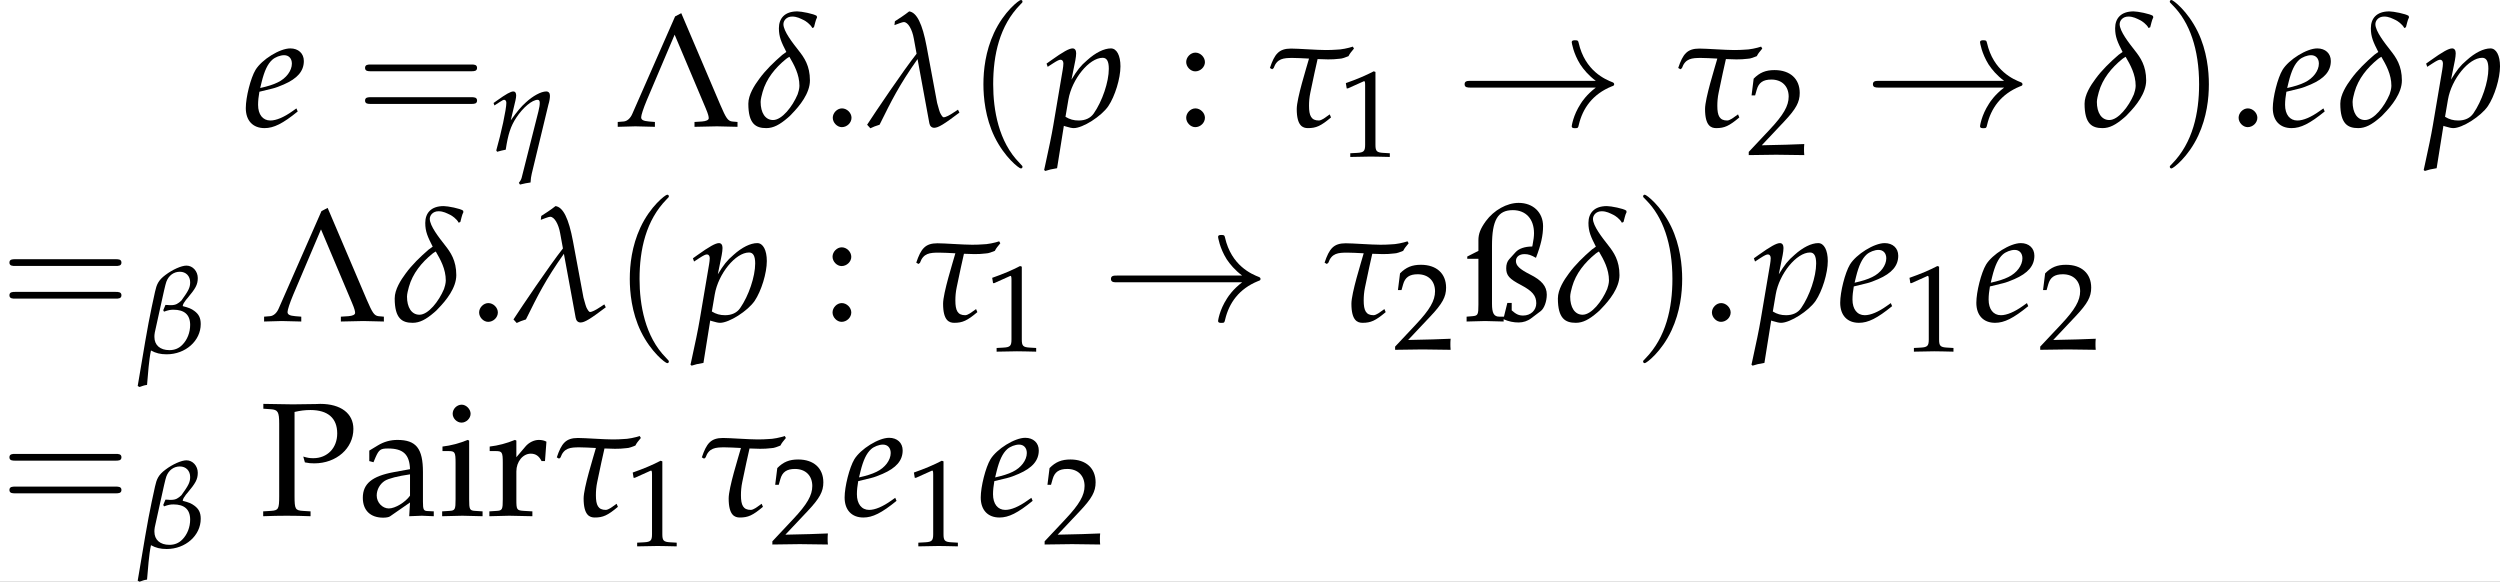 <?xml version='1.0' encoding='UTF-8'?>
<!-- This file was generated by dvisvgm 2.13.3 -->
<svg version='1.1' xmlns='http://www.w3.org/2000/svg' xmlns:xlink='http://www.w3.org/1999/xlink' width='600.207pt' height='139.652pt' viewBox='-27.667 8.625 600.207 139.652'>
<rect x="-27.667" y="8.625" width="600.207" height="139.652" fill="#808080" stroke="none"/>
<defs>
<path id='g5-33' d='M8.625-2.379C8.057-1.944 7.777-1.52 7.695-1.386C7.229-.672 7.147-.021 7.147-.01C7.147 .114 7.271 .114 7.353 .114C7.529 .114 7.54 .093 7.581-.093C7.819-1.107 8.429-1.975 9.598-2.451C9.722-2.492 9.753-2.513 9.753-2.586S9.691-2.689 9.67-2.699C9.215-2.875 7.964-3.392 7.571-5.13C7.54-5.254 7.529-5.285 7.353-5.285C7.271-5.285 7.147-5.285 7.147-5.161C7.147-5.14 7.24-4.489 7.674-3.796C7.881-3.485 8.181-3.123 8.625-2.792H.941C.755-2.792 .569-2.792 .569-2.586S.755-2.379 .941-2.379H8.625Z'/>
<use id='g20-49' xlink:href='#g2-49' transform='scale(.76)'/>
<use id='g20-50' xlink:href='#g2-50' transform='scale(.76)'/>
<path id='g12-101' d='M2.474-.837L2.293-.709C1.893-.422 1.531-.272 1.26-.272C.905-.272 .686-.551 .686-1.003C.686-1.192 .709-1.396 .747-1.614L1.365-1.765C1.494-1.795 1.697-1.871 1.886-1.954C2.527-2.233 2.821-2.58 2.821-3.048C2.821-3.402 2.565-3.636 2.188-3.636C1.697-3.636 .86-3.115 .566-2.633C.339-2.255 .113-1.358 .113-.852C.113-.264 .445 .083 .988 .083C1.418 .083 1.841-.128 2.535-.694L2.474-.837ZM.852-2.067C.981-2.587 1.131-2.912 1.35-3.108C1.486-3.229 1.72-3.319 1.901-3.319C2.12-3.319 2.263-3.168 2.263-2.927C2.263-2.595 1.999-2.24 1.607-2.052C1.396-1.946 1.124-1.863 .785-1.788L.852-2.067Z'/>
<path id='g12-112' d='M.867-.023L.935 0C1.131 .06 1.245 .083 1.328 .083C1.75 .083 2.618-.468 2.942-.943C3.251-1.403 3.508-2.233 3.508-2.799C3.508-3.304 3.334-3.636 3.063-3.636C2.746-3.636 2.346-3.44 1.954-3.085C1.644-2.821 1.494-2.625 1.222-2.18L1.403-3.078C1.426-3.206 1.441-3.319 1.441-3.41C1.441-3.553 1.38-3.636 1.275-3.636C1.116-3.636 .83-3.477 .272-3.078L.06-2.927L.113-2.776L.355-2.934C.566-3.07 .649-3.108 .717-3.108C.792-3.108 .845-3.04 .845-2.934C.845-2.874 .83-2.723 .815-2.648L.377-.06C.302 .392 .158 1.079 .008 1.758L-.053 2.037L0 2.082C.158 2.029 .309 1.991 .551 1.954L.867-.023ZM1.079-1.245C1.245-2.21 2.052-3.198 2.678-3.198C2.874-3.198 2.965-3.032 2.965-2.685C2.965-2.074 2.663-1.177 2.263-.603C2.112-.385 1.871-.272 1.561-.272C1.328-.272 1.139-.324 .943-.445L1.079-1.245Z'/>
<use id='g23-46' xlink:href='#g2-46'/>
<use id='g23-80' xlink:href='#g2-80'/>
<use id='g23-97' xlink:href='#g2-97'/>
<use id='g23-105' xlink:href='#g2-105'/>
<use id='g23-114' xlink:href='#g2-114'/>
<use id='g23-223' xlink:href='#g2-223'/>
<path id='g1-76' d='M3.672-6.749L1.052-.784C.933-.496 .734-.318 .516-.298L.149-.268V.03C1.052 0 1.072 0 1.231 0C1.36 0 1.38 0 2.432 .03V-.268L2.064-.298C1.717-.328 1.588-.397 1.588-.556C1.588-.685 1.727-1.112 1.935-1.608L3.643-5.628L5.538-1.141C5.717-.725 5.737-.586 5.737-.496C5.737-.387 5.578-.318 5.33-.298L4.863-.268V.03C6.064 0 6.084 0 6.243 0C6.432 0 6.452 0 7.504 .03V-.268L7.166-.298C6.908-.337 6.799-.506 6.452-1.31L4.05-6.948L3.672-6.749Z'/>
<path id='g9-98' d='M.091 2.09C.279 2.029 .339 1.991 .551 1.961C.611 1.29 .664 .438 .792-.151C1.094 .015 1.373 .083 1.758 .083C2.912 .083 3.847-.747 3.847-1.773C3.847-2.165 3.719-2.384 3.455-2.58C3.274-2.716 3.108-2.783 2.746-2.874V-2.912C2.768-3.01 2.821-3.1 2.942-3.259C2.965-3.289 3.002-3.334 3.032-3.364C3.523-3.953 3.666-4.187 3.666-4.601S3.357-5.363 2.972-5.363C2.663-5.363 2.12-5.122 1.682-4.79C1.245-4.466 1.139-4.202 1.041-3.757L.837-2.814C.581-1.622 .324-.03-.023 2.029L.091 2.09ZM1.546-2.625L1.592-2.535C1.863-2.633 1.991-2.655 2.172-2.655C2.829-2.655 3.198-2.361 3.198-1.72C3.198-1.26 3.025-.807 2.716-.498C2.504-.279 2.24-.173 1.924-.173C1.35-.173 1.003-.483 1.003-.981C1.003-1.056 1.003-1.131 1.026-1.252L1.38-2.859C1.546-3.621 1.675-4.202 1.735-4.368C1.878-4.76 2.195-4.986 2.565-4.986C2.942-4.986 3.198-4.722 3.198-4.337C3.198-4.006 3.085-3.809 2.663-3.221C2.459-3.032 2.323-2.934 2.014-2.934C1.954-2.934 1.878-2.934 1.848-2.942C1.795-2.949 1.758-2.949 1.682-2.949L1.546-2.625Z'/>
<path id='g9-100' d='M3.319-5.152C3.191-5.25 2.602-5.363 2.414-5.363C1.818-5.363 1.554-5.031 1.554-4.579C1.554-4.171 1.667-3.93 1.901-3.47C1.833-3.425 1.765-3.372 1.712-3.334C1.32-2.995 .935-2.625 .634-2.21C.415-1.916 .128-1.471 .128-1.056C.128-.113 .475 .083 .966 .083C1.297 .083 1.592-.075 1.969-.4C2.037-.453 2.097-.513 2.157-.581C2.527-.958 3.002-1.546 3.002-2.142C3.002-2.829 2.731-3.213 2.474-3.538C2.203-3.885 1.765-4.435 1.765-4.767C1.765-4.933 1.908-5.122 2.172-5.122C2.399-5.122 2.557-5.031 2.731-4.948C2.791-4.918 3.017-4.775 3.115-4.586L3.191-4.624C3.229-4.745 3.259-4.941 3.334-5.084L3.319-5.152ZM2.429-1.494C2.188-.92 1.697-.294 1.282-.294C.913-.294 .702-.641 .702-1.139C.702-1.26 .754-1.463 .792-1.599C.966-2.218 1.38-2.731 1.893-3.146C1.931-3.176 1.976-3.206 2.044-3.244C2.263-2.866 2.512-2.429 2.512-1.886C2.512-1.765 2.459-1.569 2.429-1.494Z'/>
<path id='g9-104' d='M.181-2.927L.234-2.776L.573-2.995C.724-3.093 .785-3.123 .83-3.123C.913-3.123 .966-3.048 .966-2.934C.966-2.542 .656-1.101 .347-.015L.4 .068C.588 .015 .762-.03 .928-.06C1.071-1.011 1.23-1.501 1.577-2.029C1.991-2.655 2.55-3.123 2.889-3.123C2.972-3.123 3.017-3.063 3.017-2.942C3.017-2.799 2.995-2.655 2.934-2.406L1.901 1.682C1.863 1.803 1.795 1.901 1.735 1.976L1.803 2.082C2.037 2.022 2.271 1.976 2.452 1.954C2.467 1.735 2.482 1.592 2.527 1.411L3.545-2.814C3.613-3.032 3.643-3.229 3.643-3.372C3.643-3.538 3.56-3.636 3.417-3.636C3.1-3.636 2.595-3.364 2.157-2.957C1.863-2.693 1.637-2.421 1.237-1.863L1.524-3.078C1.554-3.221 1.569-3.304 1.569-3.387C1.569-3.545 1.509-3.636 1.396-3.636C1.237-3.636 .95-3.477 .392-3.078L.181-2.927Z'/>
<path id='g9-108' d='M.272 .091C.407 .023 .513-.015 .702-.075C1.267-1.214 1.607-1.908 2.474-3.138L3.025-.143C3.048-.015 3.13 .068 3.251 .068C3.44 .068 3.711-.098 4.428-.641L4.36-.777L4.164-.649C3.945-.498 3.764-.422 3.704-.422C3.674-.422 3.643-.422 3.56-.566C3.5-.656 3.462-.837 3.387-1.094L2.897-3.726C2.701-4.782 2.436-5.318 2.082-5.363C1.878-5.197 1.584-5.009 1.418-4.903L1.396-4.722C1.539-4.775 1.765-4.865 1.833-4.865C2.029-4.865 2.225-4.526 2.301-4.088L2.429-3.387C1.788-2.572 .513-.679 .121-.075L.272 .091Z'/>
<path id='g9-116' d='M.324-2.663L.392-2.716C.551-3.168 .852-3.191 1.282-3.191C1.463-3.191 1.758-3.176 2.044-3.161C1.924-2.731 1.471-1.305 1.471-.807C1.471-.015 1.758 .083 1.991 .083C2.376 .083 2.595-.015 3.07-.415L3.01-.558L2.829-.43C2.851-.445 2.633-.272 2.504-.272C2.15-.272 2.044-.49 2.044-.958C2.044-1.147 2.059-1.35 2.105-1.569C2.24-2.225 2.376-2.851 2.444-3.138C2.648-3.13 2.829-3.123 2.934-3.123C3.108-3.123 3.289-3.13 3.462-3.153C3.598-3.153 3.764-3.229 3.885-3.274C3.968-3.432 3.998-3.447 4.141-3.628L4.088-3.719C3.885-3.651 3.545-3.576 3.296-3.576C3.206-3.568 3.017-3.56 2.829-3.56C2.406-3.56 1.539-3.628 1.207-3.628C.641-3.628 .438-3.379 .219-2.723L.324-2.663Z'/>
<use id='g14-100' xlink:href='#g9-100' transform='scale(1.316)'/>
<use id='g14-108' xlink:href='#g9-108' transform='scale(1.316)'/>
<use id='g14-116' xlink:href='#g9-116' transform='scale(1.316)'/>
<path id='g2-46' d='M1.231-1.102C.933-1.102 .665-.824 .665-.526S.933 .05 1.221 .05C1.538 .05 1.816-.218 1.816-.526C1.816-.824 1.538-1.102 1.231-1.102Z'/>
<path id='g2-49' d='M.665-5.509H.764L2.045-6.084C2.055-6.094 2.064-6.094 2.074-6.094C2.134-6.094 2.154-6.005 2.154-5.767V-.953C2.154-.437 2.045-.328 1.509-.298L.953-.268V.03C2.481 0 2.481 0 2.591 0C2.72 0 2.938 0 3.275 .01C3.394 .02 3.742 .02 4.149 .03V-.268L3.633-.298C3.087-.328 2.988-.437 2.988-.953V-6.839L2.849-6.888C2.203-6.551 1.499-6.253 .596-5.935L.665-5.509Z'/>
<path id='g2-50' d='M.159-.228V.03C2.015 0 2.015 0 2.372 0S2.729 0 4.645 .03C4.625-.179 4.625-.278 4.625-.417C4.625-.546 4.625-.645 4.645-.864C3.504-.814 3.047-.804 1.211-.764L3.017-2.68C3.98-3.702 4.278-4.248 4.278-4.992C4.278-6.134 3.504-6.839 2.243-6.839C1.529-6.839 1.042-6.64 .556-6.144L.387-4.794H.675L.804-5.251C.963-5.826 1.32-6.074 1.985-6.074C2.839-6.074 3.385-5.538 3.385-4.695C3.385-3.95 2.968-3.216 1.846-2.025L.159-.228Z'/>
<path id='g2-58' d='M1.221-1.102C.923-1.102 .655-.824 .655-.526S.923 .05 1.211 .05C1.529 .05 1.806-.218 1.806-.526C1.806-.824 1.529-1.102 1.221-1.102ZM1.221-4.526C.923-4.526 .655-4.248 .655-3.95S.923-3.375 1.211-3.375C1.529-3.375 1.806-3.643 1.806-3.94C1.806-4.248 1.529-4.526 1.221-4.526Z'/>
<path id='g2-80' d='M2.144-6.372C2.491-6.452 2.779-6.491 3.117-6.491C4.189-6.491 4.764-5.995 4.764-5.052C4.764-4.159 4.159-3.533 3.295-3.533C3.087-3.533 2.938-3.553 2.68-3.633L2.779-3.275C3.017-3.226 3.156-3.216 3.355-3.216C4.715-3.216 5.757-4.139 5.757-5.33C5.757-6.283 4.983-6.868 3.722-6.868C3.672-6.868 3.573-6.868 3.444-6.858C3.077-6.849 2.323-6.839 2.035-6.839C1.816-6.839 1.816-6.839 .228-6.868V-6.571L.675-6.541C1.122-6.511 1.201-6.382 1.201-5.648V-1.191C1.201-.407 1.151-.328 .695-.298L.218-.268V.03C.804 .01 1.151 0 1.667 0S2.541 .01 3.127 .03V-.268L2.65-.298C2.194-.328 2.144-.407 2.144-1.191V-6.372Z'/>
<path id='g2-97' d='M3.216-.814L3.166 .03C3.811 0 3.811 0 3.94 0C3.99 0 4.238 .01 4.675 .03V-.268L4.288-.288C4.05-.298 4.01-.377 4.01-.864V-2.68C4.01-4.129 3.593-4.655 2.442-4.655C2.015-4.655 1.618-4.546 1.241-4.318L.715-4V-3.355L.973-3.285L1.102-3.593C1.31-4.059 1.409-4.129 1.866-4.129C2.799-4.129 3.186-3.762 3.216-2.859L2.233-2.68C.883-2.432 .318-1.965 .318-1.102C.318-.328 .784 .119 1.568 .119C1.747 .119 1.916 .089 1.985 .04L3.216-.814ZM3.216-1.231C2.928-.824 2.303-.447 1.916-.447C1.519-.447 1.171-.814 1.171-1.241C1.171-1.608 1.37-1.955 1.667-2.144C1.916-2.293 2.462-2.432 3.216-2.541V-1.231Z'/>
<path id='g2-105' d='M1.866-4.615L1.777-4.655C1.27-4.447 .754-4.308 .228-4.248V-3.97H.596C.993-3.97 1.032-3.901 1.032-3.246V-1.012C1.032-.387 1.002-.318 .665-.298L.208-.268V.03C1.201 0 1.201 0 1.449 0S1.697 0 2.69 .03V-.268L2.233-.298C1.896-.318 1.866-.387 1.866-1.012V-4.615ZM1.409-6.819C1.112-6.819 .854-6.561 .854-6.263C.854-5.975 1.112-5.717 1.399-5.717S1.955-5.975 1.955-6.263C1.955-6.541 1.687-6.819 1.409-6.819Z'/>
<path id='g2-114' d='M.228-3.97H.596C.993-3.97 1.032-3.901 1.032-3.246V-1.012C1.032-.387 1.002-.318 .665-.298L.208-.268V.03C.923 .01 1.181 0 1.429 0C1.628 0 1.628 0 2.849 .03V-.268L2.332-.298C1.886-.328 1.866-.357 1.866-1.012V-2.72C1.866-3.315 2.263-3.811 2.749-3.811C3.047-3.811 3.256-3.672 3.414-3.355H3.623L3.712-4.546C3.603-4.615 3.424-4.655 3.246-4.655C2.948-4.655 2.63-4.496 2.422-4.248L1.866-3.593V-4.615L1.777-4.655C1.27-4.447 .754-4.308 .228-4.248V-3.97Z'/>
<path id='g2-223' d='M.953-3.821V-1.012C.953-.387 .923-.328 .586-.298L.228-.268V.03L1.36 0C1.469 0 1.538 0 2.501 .03V-.109C2.819 .03 3.107 .089 3.424 .089C3.702 .089 3.98 0 4.208-.179L4.784-.615C4.992-.774 5.151-1.211 5.151-1.618C5.151-2.134 4.844-2.501 4.109-2.868C3.484-3.186 3.256-3.404 3.256-3.682C3.256-3.94 3.464-4.109 3.782-4.109C4.02-4.109 4.189-4.05 4.486-3.881C4.794-4.675 4.923-5.26 4.923-5.826C4.923-6.67 4.308-7.255 3.424-7.255C2.7-7.255 1.906-6.809 1.409-6.134C1.072-5.667 .953-5.35 .953-4.963V-4.308L.268-3.96V-3.821H.953ZM2.849-3.801C2.72-3.662 2.66-3.474 2.66-3.246C2.66-2.799 2.839-2.591 3.583-2.203C4.258-1.846 4.506-1.558 4.506-1.092C4.506-.655 4.159-.337 3.702-.337C3.434-.337 3.265-.417 2.997-.655V-1.112H2.729L2.521-.268H2.243C1.906-.268 1.787-.476 1.787-1.062V-4.625C1.787-6.203 2.144-6.809 3.067-6.809C3.871-6.809 4.367-6.263 4.367-5.39C4.367-5.201 4.337-4.973 4.278-4.665C4.268-4.615 4.268-4.615 4.258-4.576C3.801-4.576 3.434-4.447 3.236-4.228L2.849-3.801Z'/>
<path id='g3-40' d='M3.423 2.482C3.423 2.451 3.423 2.43 3.247 2.255C1.955 .951 1.624-1.003 1.624-2.586C1.624-4.385 2.017-6.185 3.289-7.477C3.423-7.602 3.423-7.622 3.423-7.653C3.423-7.726 3.382-7.757 3.32-7.757C3.216-7.757 2.286-7.053 1.675-5.74C1.148-4.602 1.024-3.454 1.024-2.586C1.024-1.779 1.138-.527 1.706 .641C2.327 1.913 3.216 2.586 3.32 2.586C3.382 2.586 3.423 2.555 3.423 2.482Z'/>
<path id='g3-41' d='M2.989-2.586C2.989-3.392 2.875-4.644 2.306-5.812C1.686-7.084 .796-7.757 .693-7.757C.631-7.757 .59-7.715 .59-7.653C.59-7.622 .59-7.602 .786-7.415C1.8-6.392 2.389-4.747 2.389-2.586C2.389-.817 2.006 1.003 .724 2.306C.59 2.43 .59 2.451 .59 2.482C.59 2.544 .631 2.586 .693 2.586C.796 2.586 1.727 1.882 2.337 .569C2.865-.569 2.989-1.717 2.989-2.586Z'/>
<path id='g3-61' d='M7.105-3.382C7.26-3.382 7.457-3.382 7.457-3.589S7.26-3.796 7.115-3.796H.92C.776-3.796 .579-3.796 .579-3.589S.776-3.382 .931-3.382H7.105ZM7.115-1.376C7.26-1.376 7.457-1.376 7.457-1.582S7.26-1.789 7.105-1.789H.931C.776-1.789 .579-1.789 .579-1.582S.776-1.376 .92-1.376H7.115Z'/>
<use id='g17-101' xlink:href='#g12-101' transform='scale(1.316)'/>
<use id='g17-112' xlink:href='#g12-112' transform='scale(1.316)'/>
</defs>
<g id='page1' transform='matrix(3.91 0 0 3.91 0 0)'>
<rect x='-7.076' y='2.206' width='153.506' height='35.717' fill='#fff'/>
<use x='7.868' y='9.963' xlink:href='#g17-101'/>
<use x='14.76' y='9.963' xlink:href='#g3-61'/>
<use x='23.049' y='11.457' xlink:href='#g9-104'/>
<use x='30.705' y='9.963' xlink:href='#g1-76'/>
<use x='38.705' y='9.963' xlink:href='#g14-100'/>
<use x='43.393' y='9.963' xlink:href='#g23-46'/>
<use x='46.008' y='9.963' xlink:href='#g14-108'/>
<use x='52.284' y='9.963' xlink:href='#g3-40'/>
<use x='57.106' y='9.963' xlink:href='#g17-112'/>
<use x='65.104' y='9.963' xlink:href='#g2-58'/>
<use x='70.611' y='9.963' xlink:href='#g14-116'/>
<use x='75.109' y='11.82' xlink:href='#g20-49'/>
<use x='82.285' y='9.963' xlink:href='#g5-33'/>
<use x='95.682' y='9.963' xlink:href='#g14-116'/>
<use x='100.18' y='11.707' xlink:href='#g20-50'/>
<use x='107.356' y='9.963' xlink:href='#g5-33'/>
<use x='120.753' y='9.963' xlink:href='#g14-100'/>
<use x='125.565' y='9.963' xlink:href='#g3-41'/>
<use x='129.715' y='9.963' xlink:href='#g23-46'/>
<use x='132.33' y='9.963' xlink:href='#g17-101'/>
<use x='136.455' y='9.963' xlink:href='#g14-100'/>
<use x='141.814' y='9.963' xlink:href='#g17-112'/>
<use x='-7.076' y='21.918' xlink:href='#g3-61'/>
<use x='1.402' y='23.878' xlink:href='#g9-98'/>
<use x='8.991' y='21.918' xlink:href='#g1-76'/>
<use x='16.991' y='21.918' xlink:href='#g14-100'/>
<use x='21.678' y='21.918' xlink:href='#g23-46'/>
<use x='24.293' y='21.918' xlink:href='#g14-108'/>
<use x='30.57' y='21.918' xlink:href='#g3-40'/>
<use x='35.392' y='21.918' xlink:href='#g17-112'/>
<use x='43.389' y='21.918' xlink:href='#g2-58'/>
<use x='48.896' y='21.918' xlink:href='#g14-116'/>
<use x='53.394' y='23.776' xlink:href='#g20-49'/>
<use x='60.57' y='21.918' xlink:href='#g5-33'/>
<use x='73.968' y='21.918' xlink:href='#g14-116'/>
<use x='78.466' y='23.662' xlink:href='#g20-50'/>
<use x='82.749' y='21.918' xlink:href='#g23-223'/>
<use x='88.413' y='21.918' xlink:href='#g14-100'/>
<use x='93.225' y='21.918' xlink:href='#g3-41'/>
<use x='97.375' y='21.918' xlink:href='#g23-46'/>
<use x='100.538' y='21.918' xlink:href='#g17-112'/>
<use x='105.768' y='21.918' xlink:href='#g17-101'/>
<use x='109.718' y='23.776' xlink:href='#g20-49'/>
<use x='114.127' y='21.918' xlink:href='#g17-101'/>
<use x='118.077' y='23.662' xlink:href='#g20-50'/>
<use x='-7.076' y='33.873' xlink:href='#g3-61'/>
<use x='1.402' y='35.833' xlink:href='#g9-98'/>
<use x='8.866' y='33.873' xlink:href='#g23-80'/>
<use x='14.884' y='33.873' xlink:href='#g23-97'/>
<use x='19.865' y='33.873' xlink:href='#g23-105'/>
<use x='22.764' y='33.873' xlink:href='#g23-114'/>
<use x='26.824' y='33.873' xlink:href='#g14-116'/>
<use x='31.322' y='35.731' xlink:href='#g20-49'/>
<use x='35.73' y='33.873' xlink:href='#g14-116'/>
<use x='40.228' y='35.617' xlink:href='#g20-50'/>
<use x='44.637' y='33.873' xlink:href='#g17-101'/>
<use x='48.587' y='35.731' xlink:href='#g20-49'/>
<use x='52.995' y='33.873' xlink:href='#g17-101'/>
<use x='56.946' y='35.617' xlink:href='#g20-50'/>
</g>
</svg>